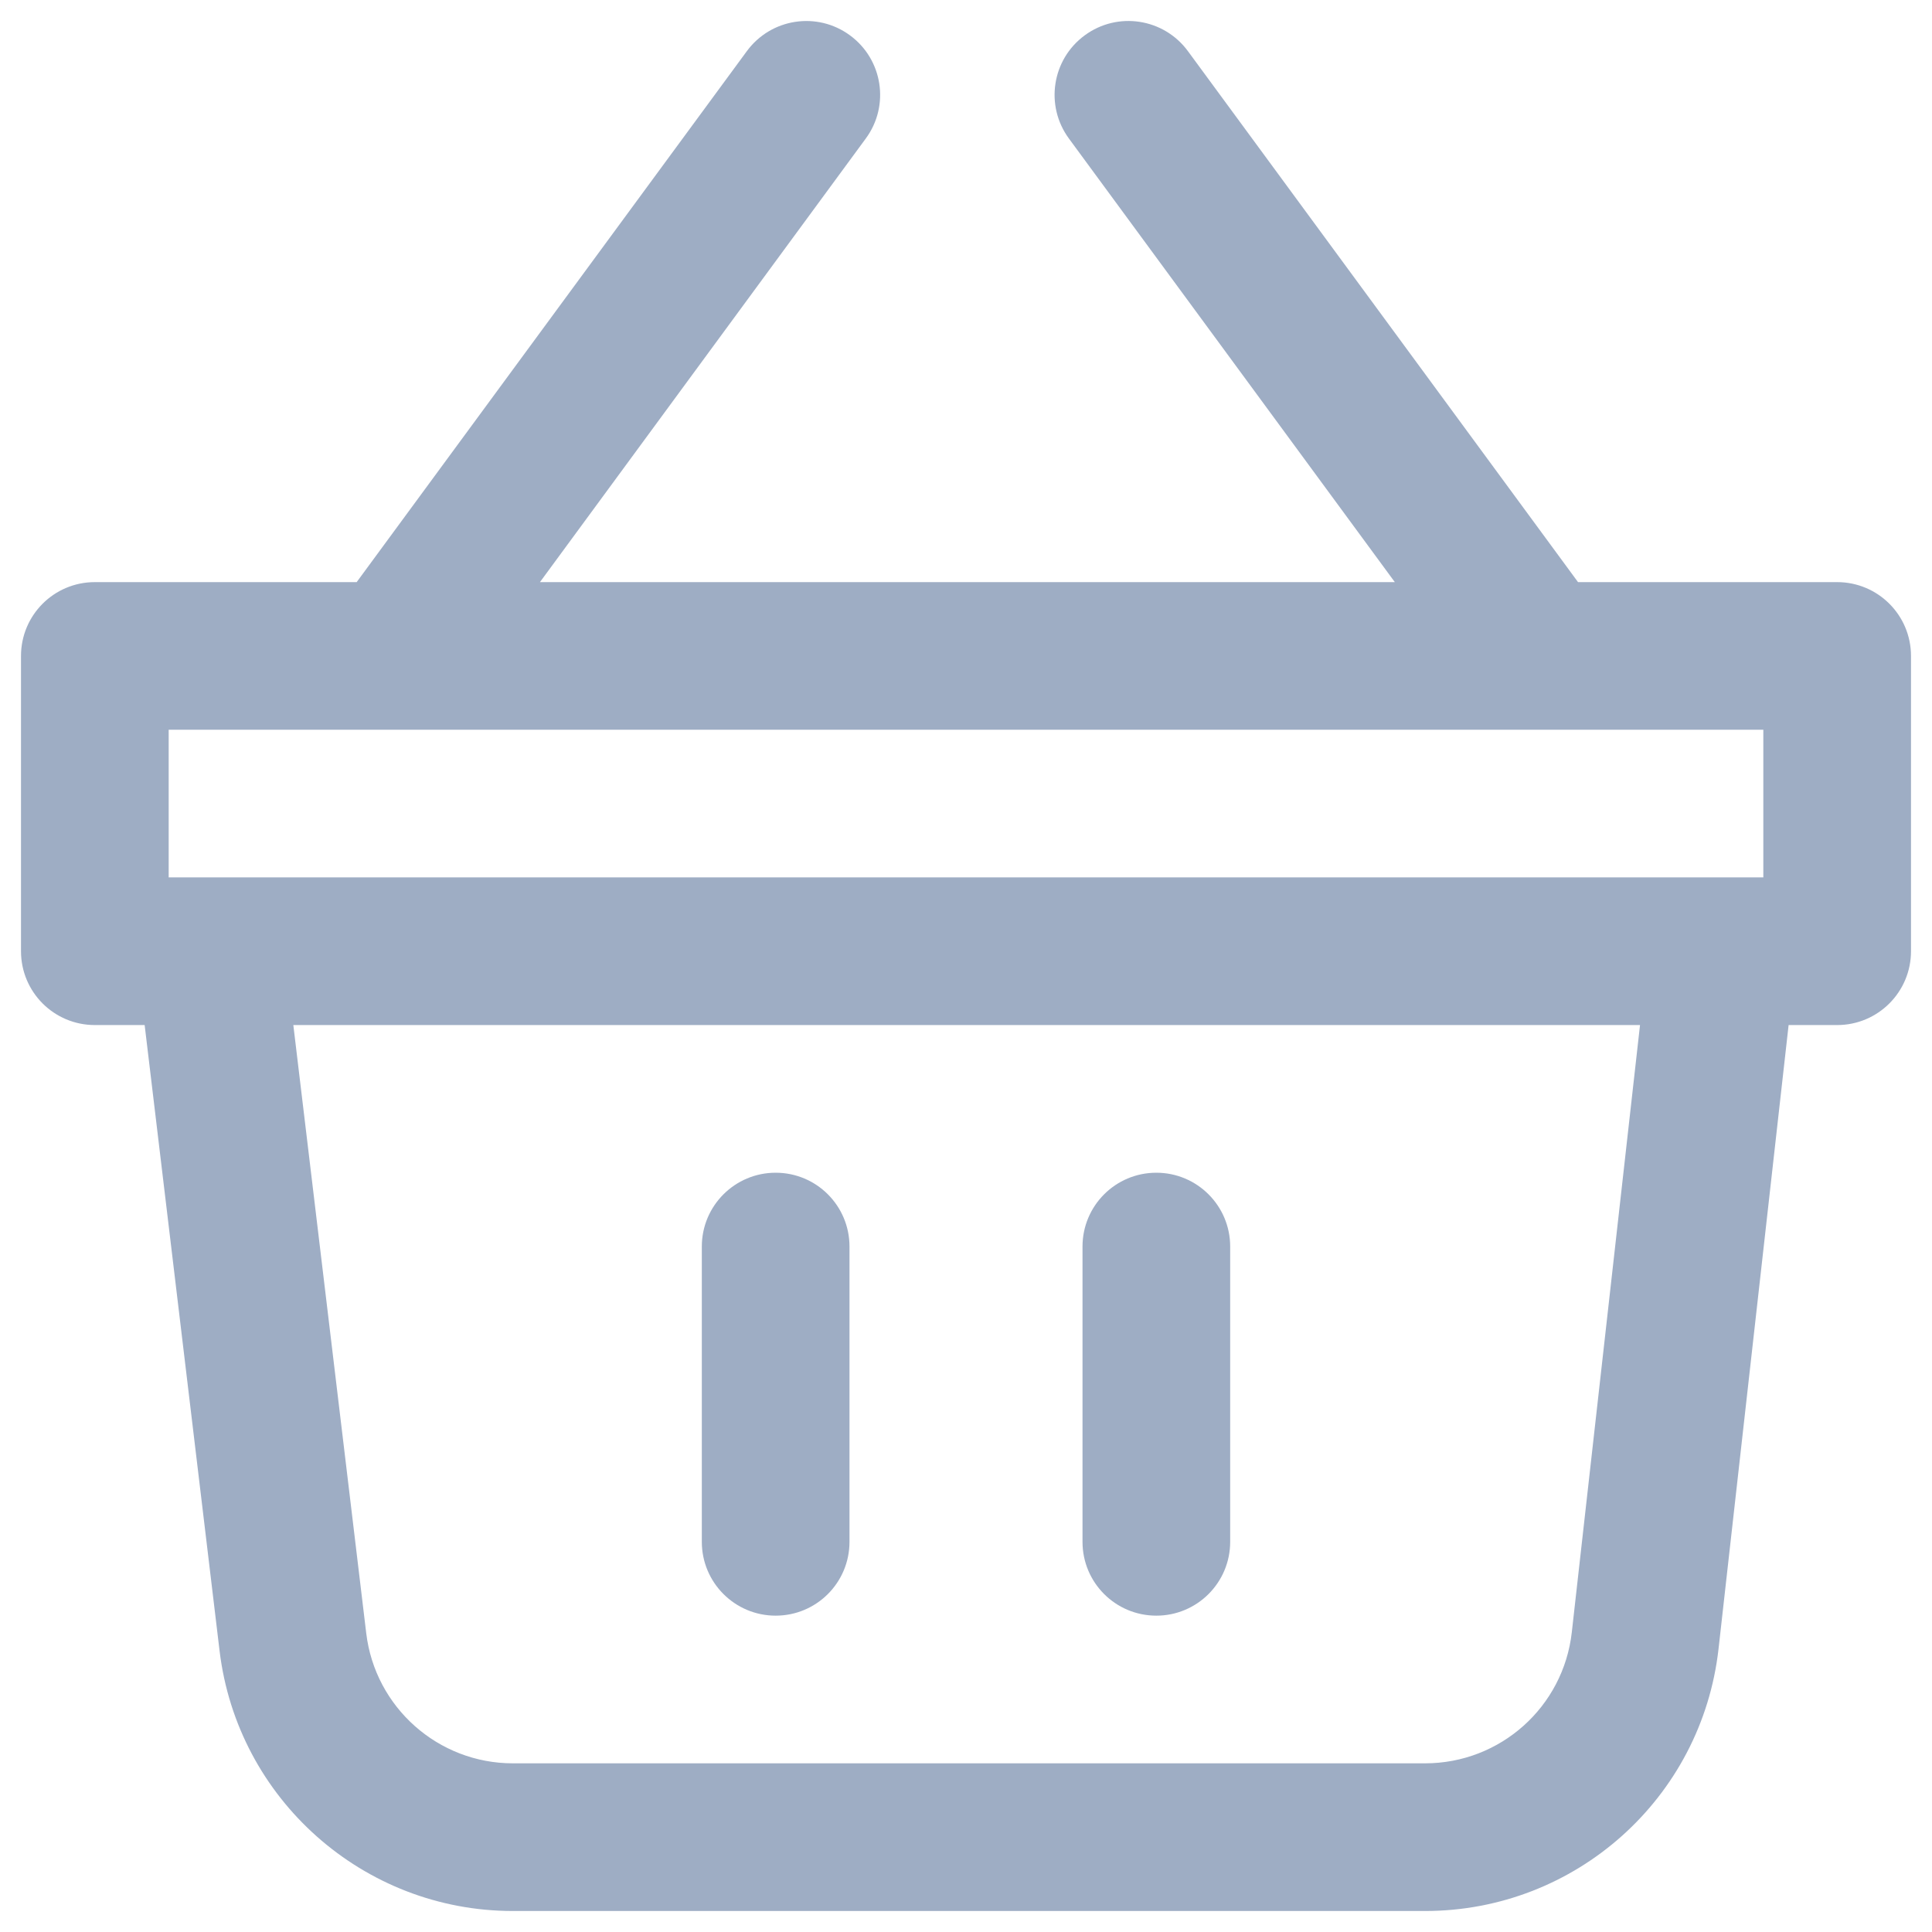 <svg width="23" height="23" viewBox="0 0 23 23" fill="none" xmlns="http://www.w3.org/2000/svg">
    <path fill-rule="evenodd" clip-rule="evenodd" d="M22.75 11.324V7.809C22.75 7.323 22.356 6.93 21.871 6.93H18.786L14.142 0.609C13.854 0.217 13.304 0.133 12.913 0.421C12.522 0.708 12.438 1.258 12.725 1.649L16.605 6.93H6.428L10.307 1.649C10.595 1.258 10.51 0.708 10.119 0.421C9.728 0.133 9.178 0.218 8.891 0.609L4.246 6.93H1.129C0.643 6.93 0.25 7.323 0.25 7.809V11.324C0.25 11.81 0.643 12.203 1.129 12.203H1.722L2.614 19.653C2.826 21.418 4.327 22.75 6.105 22.75H16.965C18.757 22.75 20.259 21.407 20.459 19.627L21.293 12.203H21.871C22.356 12.203 22.75 11.81 22.75 11.324ZM3.492 12.203L4.36 19.444C4.466 20.326 5.216 20.992 6.105 20.992H16.965C17.861 20.992 18.612 20.321 18.712 19.431L19.524 12.203H3.492ZM20.992 8.687V10.445H2.008V8.687H20.992Z" fill="#9EADC4"/>
    <path d="M12.887 18.355V14.84C12.887 14.354 13.28 13.961 13.766 13.961C14.251 13.961 14.645 14.354 14.645 14.84V18.355C14.645 18.841 14.251 19.234 13.766 19.234C13.28 19.234 12.887 18.841 12.887 18.355Z" fill="#9EADC4"/>
    <path d="M8.355 18.355V14.84C8.355 14.354 8.749 13.961 9.234 13.961C9.72 13.961 10.113 14.354 10.113 14.84V18.355C10.113 18.841 9.72 19.234 9.234 19.234C8.749 19.234 8.355 18.841 8.355 18.355Z" fill="#9EADC4"/>
</svg>
